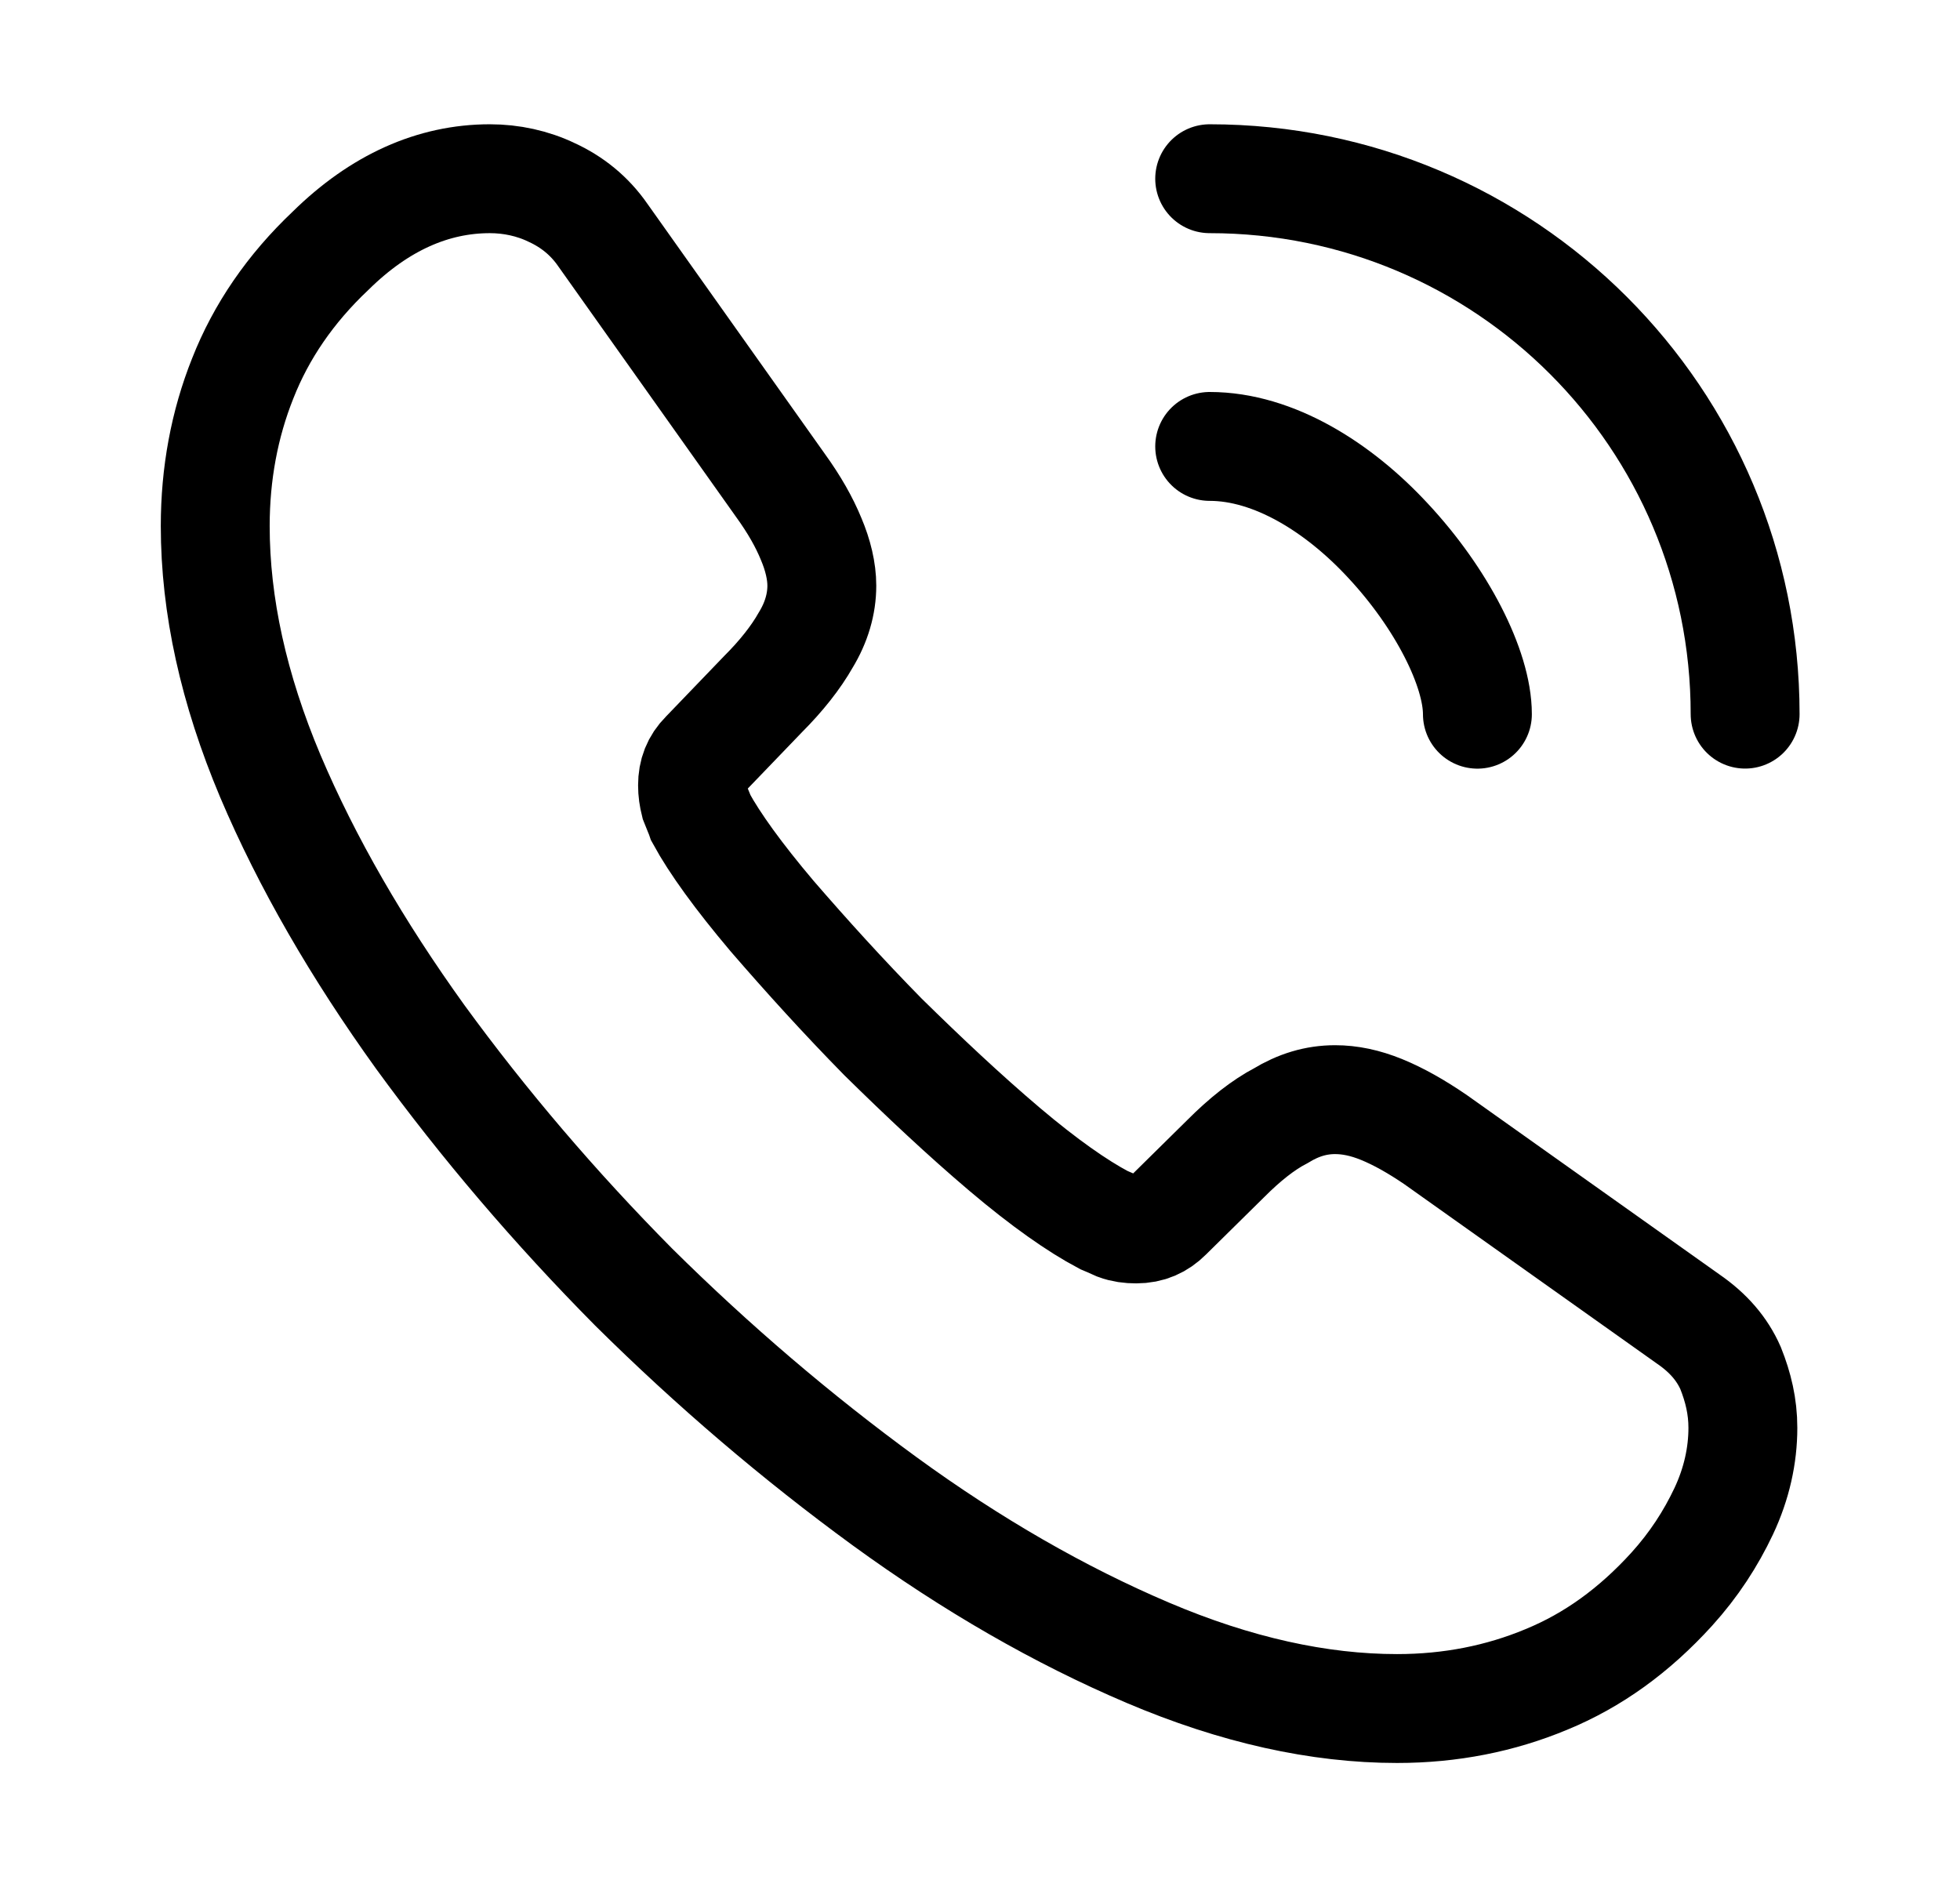 <svg width="27" height="26" viewBox="0 0 27 26" fill="currentColor" xmlns="http://www.w3.org/2000/svg">
<path d="M24.009 19.67C24.009 20.049 23.924 20.439 23.745 20.819C23.566 21.198 23.334 21.556 23.029 21.893C22.512 22.462 21.943 22.873 21.3 23.137C20.668 23.4 19.983 23.537 19.245 23.537C18.171 23.537 17.022 23.284 15.81 22.768C14.598 22.252 13.387 21.556 12.185 20.681C10.973 19.796 9.825 18.816 8.729 17.731C7.644 16.635 6.664 15.486 5.789 14.285C4.925 13.084 4.229 11.883 3.724 10.692C3.218 9.491 2.965 8.342 2.965 7.246C2.965 6.529 3.091 5.845 3.344 5.212C3.597 4.569 3.998 3.979 4.556 3.452C5.23 2.789 5.968 2.462 6.748 2.462C7.043 2.462 7.338 2.525 7.601 2.652C7.875 2.778 8.118 2.968 8.307 3.242L10.752 6.688C10.942 6.951 11.079 7.193 11.174 7.425C11.268 7.646 11.321 7.868 11.321 8.068C11.321 8.321 11.247 8.574 11.1 8.816C10.963 9.058 10.763 9.311 10.51 9.564L9.709 10.397C9.593 10.513 9.54 10.65 9.54 10.818C9.54 10.903 9.551 10.976 9.572 11.061C9.604 11.145 9.635 11.208 9.656 11.271C9.846 11.619 10.173 12.072 10.636 12.62C11.11 13.168 11.616 13.727 12.164 14.285C12.733 14.844 13.281 15.36 13.84 15.834C14.388 16.298 14.841 16.614 15.199 16.804C15.252 16.825 15.315 16.856 15.389 16.888C15.473 16.919 15.557 16.93 15.652 16.93C15.831 16.93 15.968 16.867 16.084 16.751L16.885 15.961C17.148 15.697 17.401 15.497 17.644 15.37C17.886 15.223 18.128 15.149 18.392 15.149C18.592 15.149 18.803 15.191 19.035 15.286C19.267 15.381 19.509 15.518 19.772 15.697L23.26 18.174C23.534 18.363 23.724 18.584 23.84 18.848C23.945 19.111 24.009 19.375 24.009 19.67Z" stroke="currentColor" stroke-width="1.5" stroke-miterlimit="10" fill="none"/>
<path d="M20.352 9.839C20.352 9.206 19.857 8.237 19.119 7.447C18.445 6.719 17.549 6.15 16.664 6.15" stroke="currentColor" stroke-width="1.5" stroke-linecap="round" stroke-linejoin="round" fill="none"/>
<path d="M24.04 9.838C24.04 5.76 20.742 2.462 16.664 2.462" stroke="currentColor" stroke-width="1.5" stroke-linecap="round" stroke-linejoin="round" fill="none"/>
</svg>
